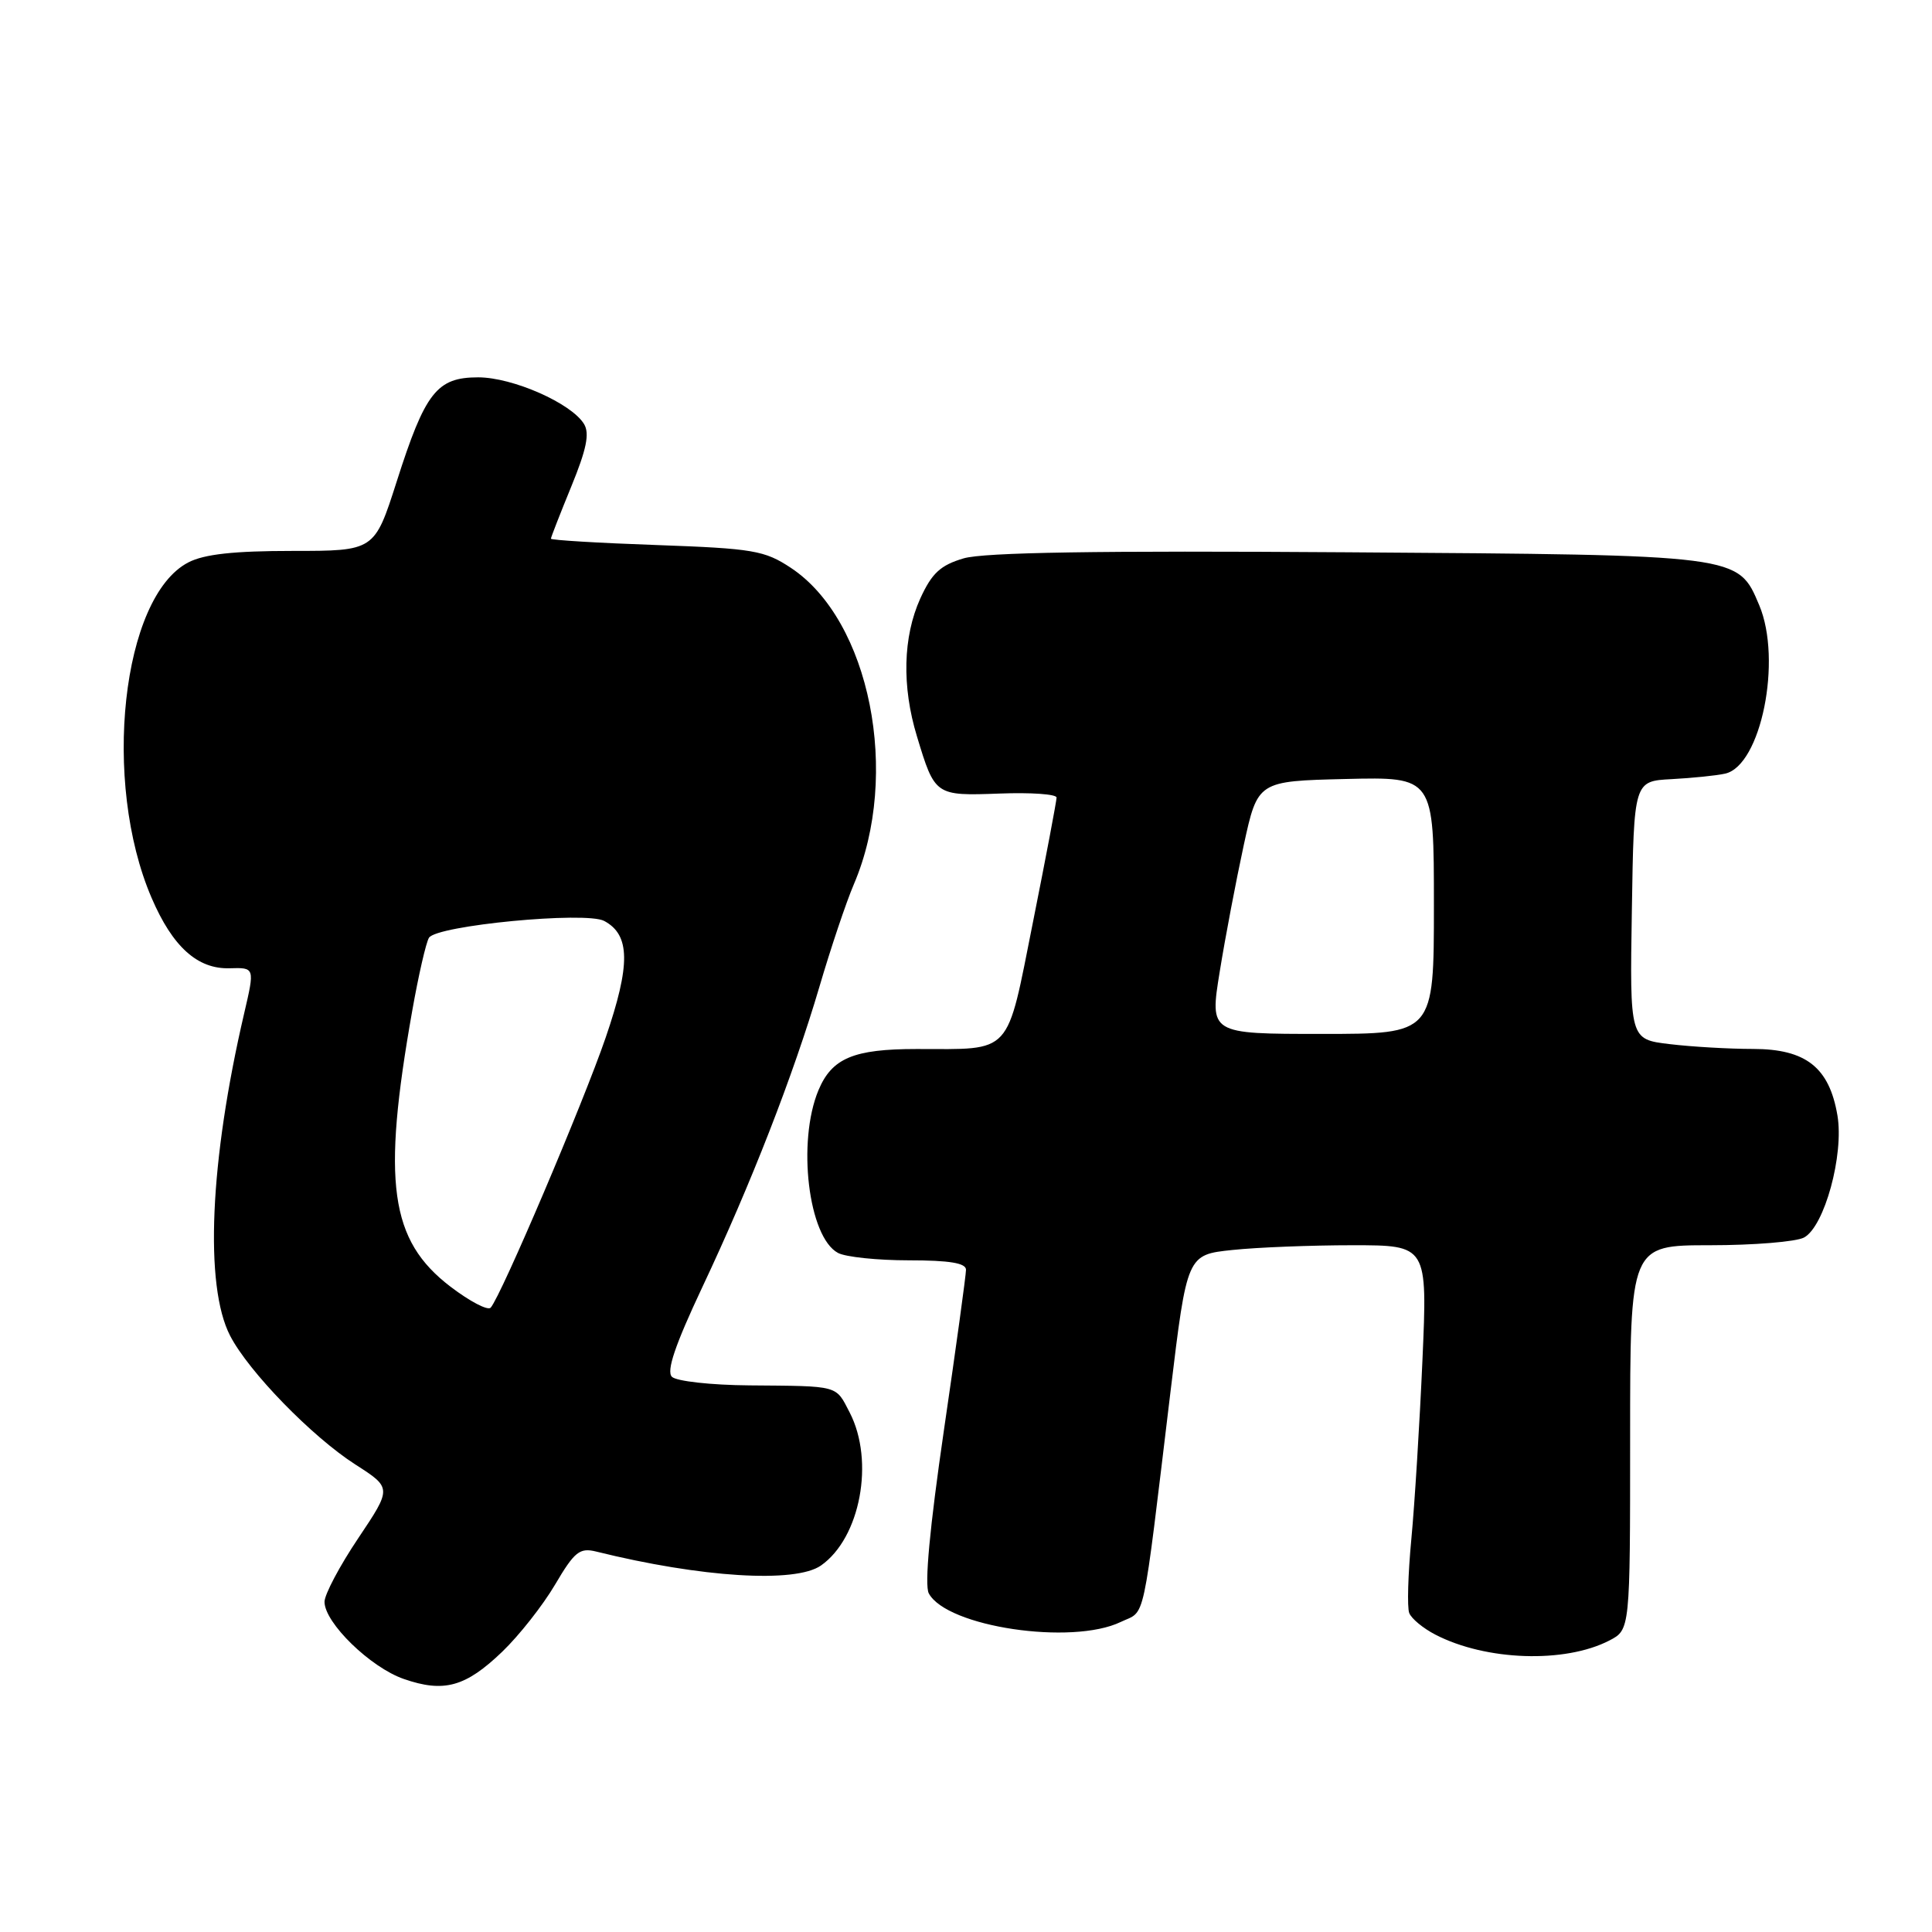 <?xml version="1.0" encoding="UTF-8" standalone="no"?>
<!DOCTYPE svg PUBLIC "-//W3C//DTD SVG 1.1//EN" "http://www.w3.org/Graphics/SVG/1.1/DTD/svg11.dtd" >
<svg xmlns="http://www.w3.org/2000/svg" xmlns:xlink="http://www.w3.org/1999/xlink" version="1.1" viewBox="0 0 256 256">
 <g >
 <path fill="currentColor"
d=" M 66.55 218.86 C 68.78 216.72 71.93 212.72 73.55 209.97 C 76.13 205.59 76.81 205.05 79.00 205.59 C 92.93 209.04 105.39 209.81 108.78 207.44 C 114.00 203.79 115.91 193.60 112.59 187.17 C 110.70 183.51 111.28 183.67 99.30 183.57 C 94.22 183.53 89.62 183.02 89.03 182.43 C 88.28 181.68 89.45 178.23 93.03 170.62 C 99.49 156.93 105.12 142.48 108.58 130.74 C 110.07 125.66 112.12 119.55 113.14 117.17 C 119.36 102.64 115.29 82.19 104.79 75.24 C 101.31 72.94 99.82 72.68 86.99 72.22 C 79.30 71.95 73.00 71.57 73.00 71.38 C 73.00 71.19 74.22 68.08 75.70 64.46 C 77.71 59.56 78.15 57.44 77.39 56.19 C 75.73 53.44 67.94 50.00 63.36 50.00 C 57.88 50.00 56.34 51.97 52.56 63.82 C 49.62 73.00 49.62 73.00 38.76 73.00 C 31.00 73.00 27.06 73.43 24.96 74.52 C 16.14 79.08 13.46 103.57 20.09 118.98 C 22.87 125.45 26.16 128.42 30.41 128.30 C 33.77 128.20 33.77 128.20 32.35 134.29 C 27.79 153.85 27.07 170.37 30.49 176.99 C 32.95 181.75 41.33 190.36 47.08 194.05 C 51.93 197.16 51.93 197.16 47.47 203.82 C 45.01 207.48 43.00 211.28 43.00 212.25 C 43.00 215.02 49.08 220.94 53.50 222.47 C 58.82 224.32 61.69 223.53 66.55 218.86 Z  M 213.24 217.38 C 216.00 215.95 216.00 215.95 216.00 190.47 C 216.00 165.00 216.00 165.00 226.57 165.00 C 232.38 165.00 237.99 164.54 239.04 163.98 C 241.75 162.53 244.35 153.02 243.47 147.80 C 242.39 141.44 239.30 139.00 232.30 138.99 C 229.11 138.99 224.13 138.70 221.23 138.35 C 215.95 137.72 215.95 137.72 216.23 120.61 C 216.50 103.50 216.50 103.50 221.50 103.24 C 224.25 103.09 227.44 102.77 228.59 102.51 C 233.34 101.45 236.17 87.47 233.11 80.20 C 230.27 73.48 230.72 73.54 178.50 73.18 C 145.45 72.95 130.36 73.19 127.67 73.99 C 124.60 74.90 123.47 75.96 121.94 79.31 C 119.65 84.38 119.48 90.94 121.50 97.57 C 123.88 105.44 123.92 105.46 132.44 105.15 C 136.60 104.99 140.00 105.23 140.00 105.68 C 140.00 106.13 138.60 113.54 136.88 122.15 C 133.31 140.04 134.26 139.00 121.44 139.00 C 113.10 139.00 110.23 140.21 108.45 144.46 C 105.60 151.30 107.11 163.92 111.04 166.02 C 112.05 166.56 116.27 167.00 120.43 167.00 C 125.82 167.00 128.00 167.36 128.00 168.25 C 128.00 168.94 126.69 178.49 125.08 189.47 C 123.19 202.43 122.48 210.03 123.07 211.13 C 125.45 215.57 142.01 218.04 148.50 214.92 C 151.87 213.30 151.28 216.05 155.10 184.38 C 157.29 166.26 157.29 166.26 163.29 165.63 C 166.59 165.28 173.76 165.00 179.22 165.00 C 189.15 165.00 189.15 165.00 188.48 180.25 C 188.11 188.64 187.45 199.30 187.01 203.94 C 186.57 208.58 186.44 212.99 186.73 213.73 C 187.01 214.47 188.57 215.76 190.20 216.60 C 196.90 220.07 207.35 220.42 213.24 217.38 Z  M 59.69 170.49 C 51.65 164.35 50.59 156.70 54.62 133.95 C 55.45 129.25 56.45 124.89 56.84 124.26 C 57.85 122.62 77.62 120.73 80.06 122.03 C 83.52 123.88 83.57 127.82 80.25 137.50 C 77.30 146.11 66.43 171.66 65.02 173.27 C 64.65 173.70 62.26 172.45 59.69 170.49 Z  M 161.62 128.75 C 162.35 124.21 163.79 116.67 164.80 112.00 C 166.65 103.50 166.65 103.50 178.33 103.22 C 190.00 102.94 190.00 102.94 190.00 119.97 C 190.00 137.00 190.00 137.00 175.14 137.00 C 160.28 137.00 160.28 137.00 161.62 128.75 Z "/>
</g>
</svg>